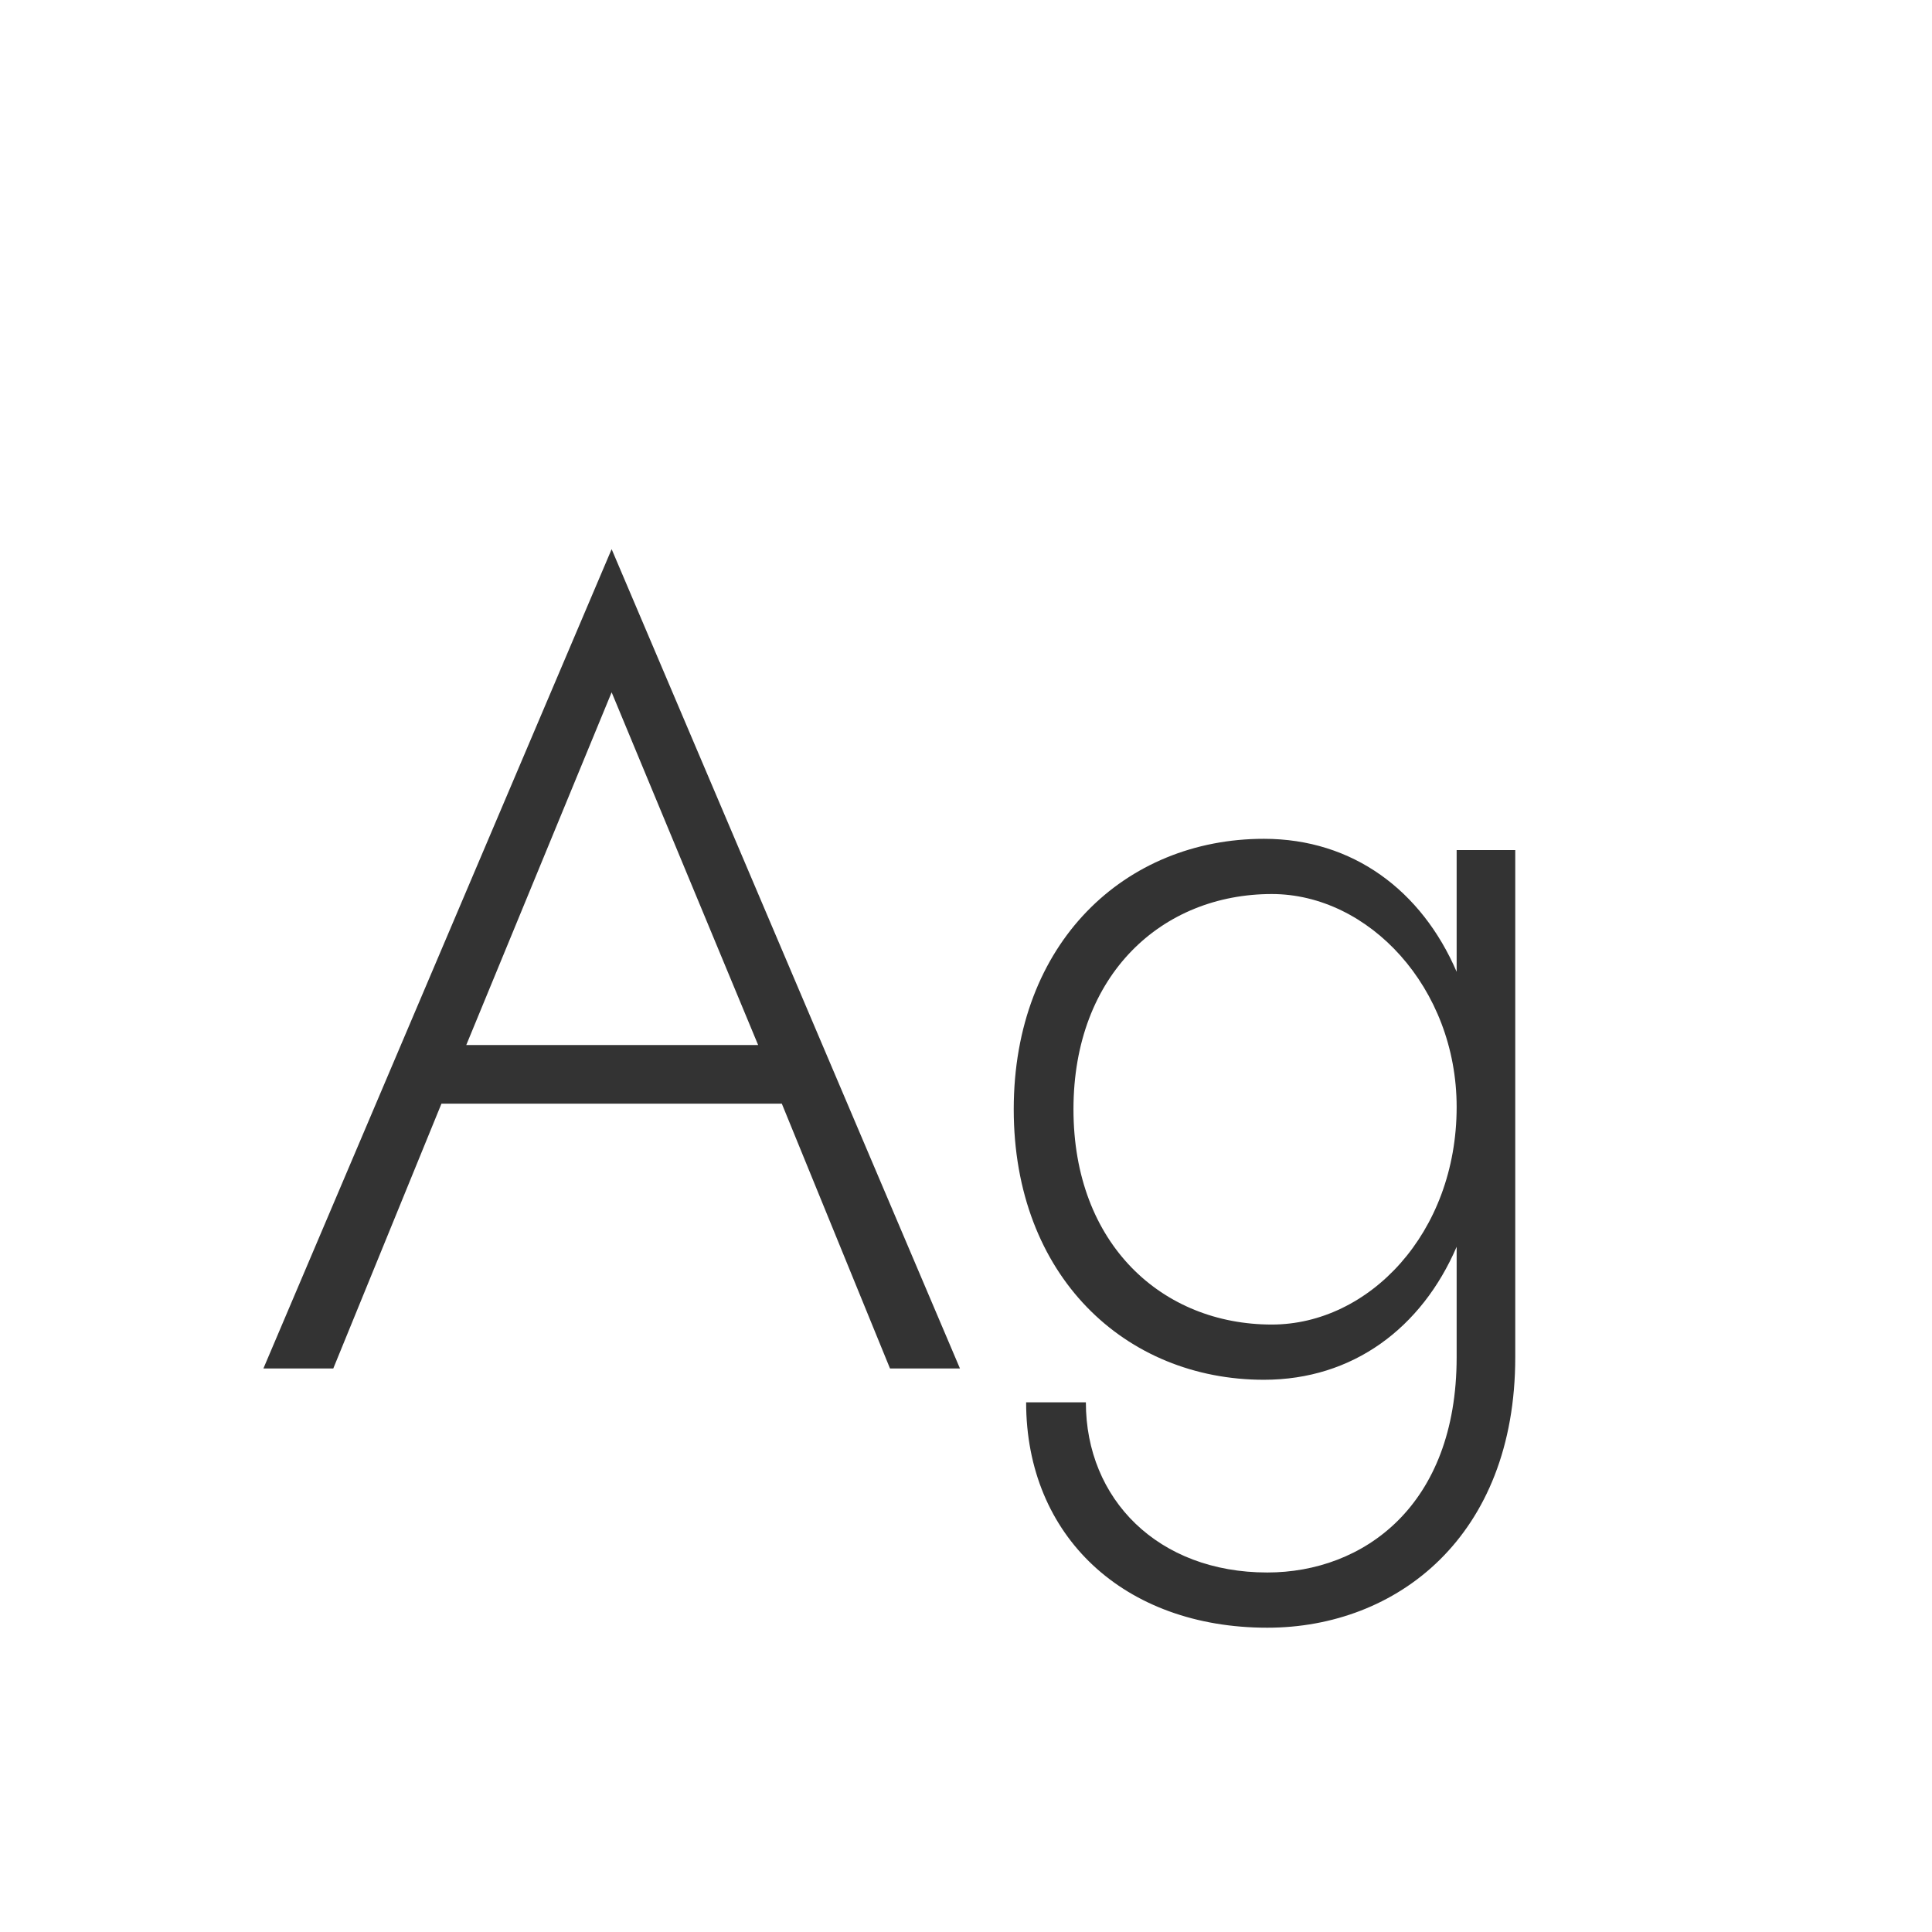 <svg width="24" height="24" viewBox="0 0 24 24" fill="none" xmlns="http://www.w3.org/2000/svg">
<path d="M11.056 17H11.925L7.598 6.822L3.272 17H4.14L5.484 13.71H9.712L11.056 17ZM7.598 8.6L9.418 12.982H5.792L7.598 8.6ZM12.747 17.42C12.747 19.086 13.965 20.22 15.743 20.22C17.353 20.22 18.823 19.086 18.823 16.86V10.56H18.095V12.072C17.661 11.064 16.807 10.42 15.701 10.42C13.979 10.42 12.593 11.708 12.593 13.78C12.593 15.852 13.979 17.14 15.701 17.14C16.807 17.14 17.661 16.496 18.095 15.488V16.86C18.095 18.708 16.933 19.534 15.743 19.534C14.385 19.534 13.489 18.624 13.489 17.42H12.747ZM13.335 13.78C13.335 12.1 14.441 11.106 15.799 11.106C17.003 11.106 18.095 12.268 18.095 13.752C18.095 15.32 17.003 16.454 15.799 16.454C14.441 16.454 13.335 15.46 13.335 13.78Z" fill="#333333"/>
</svg>
